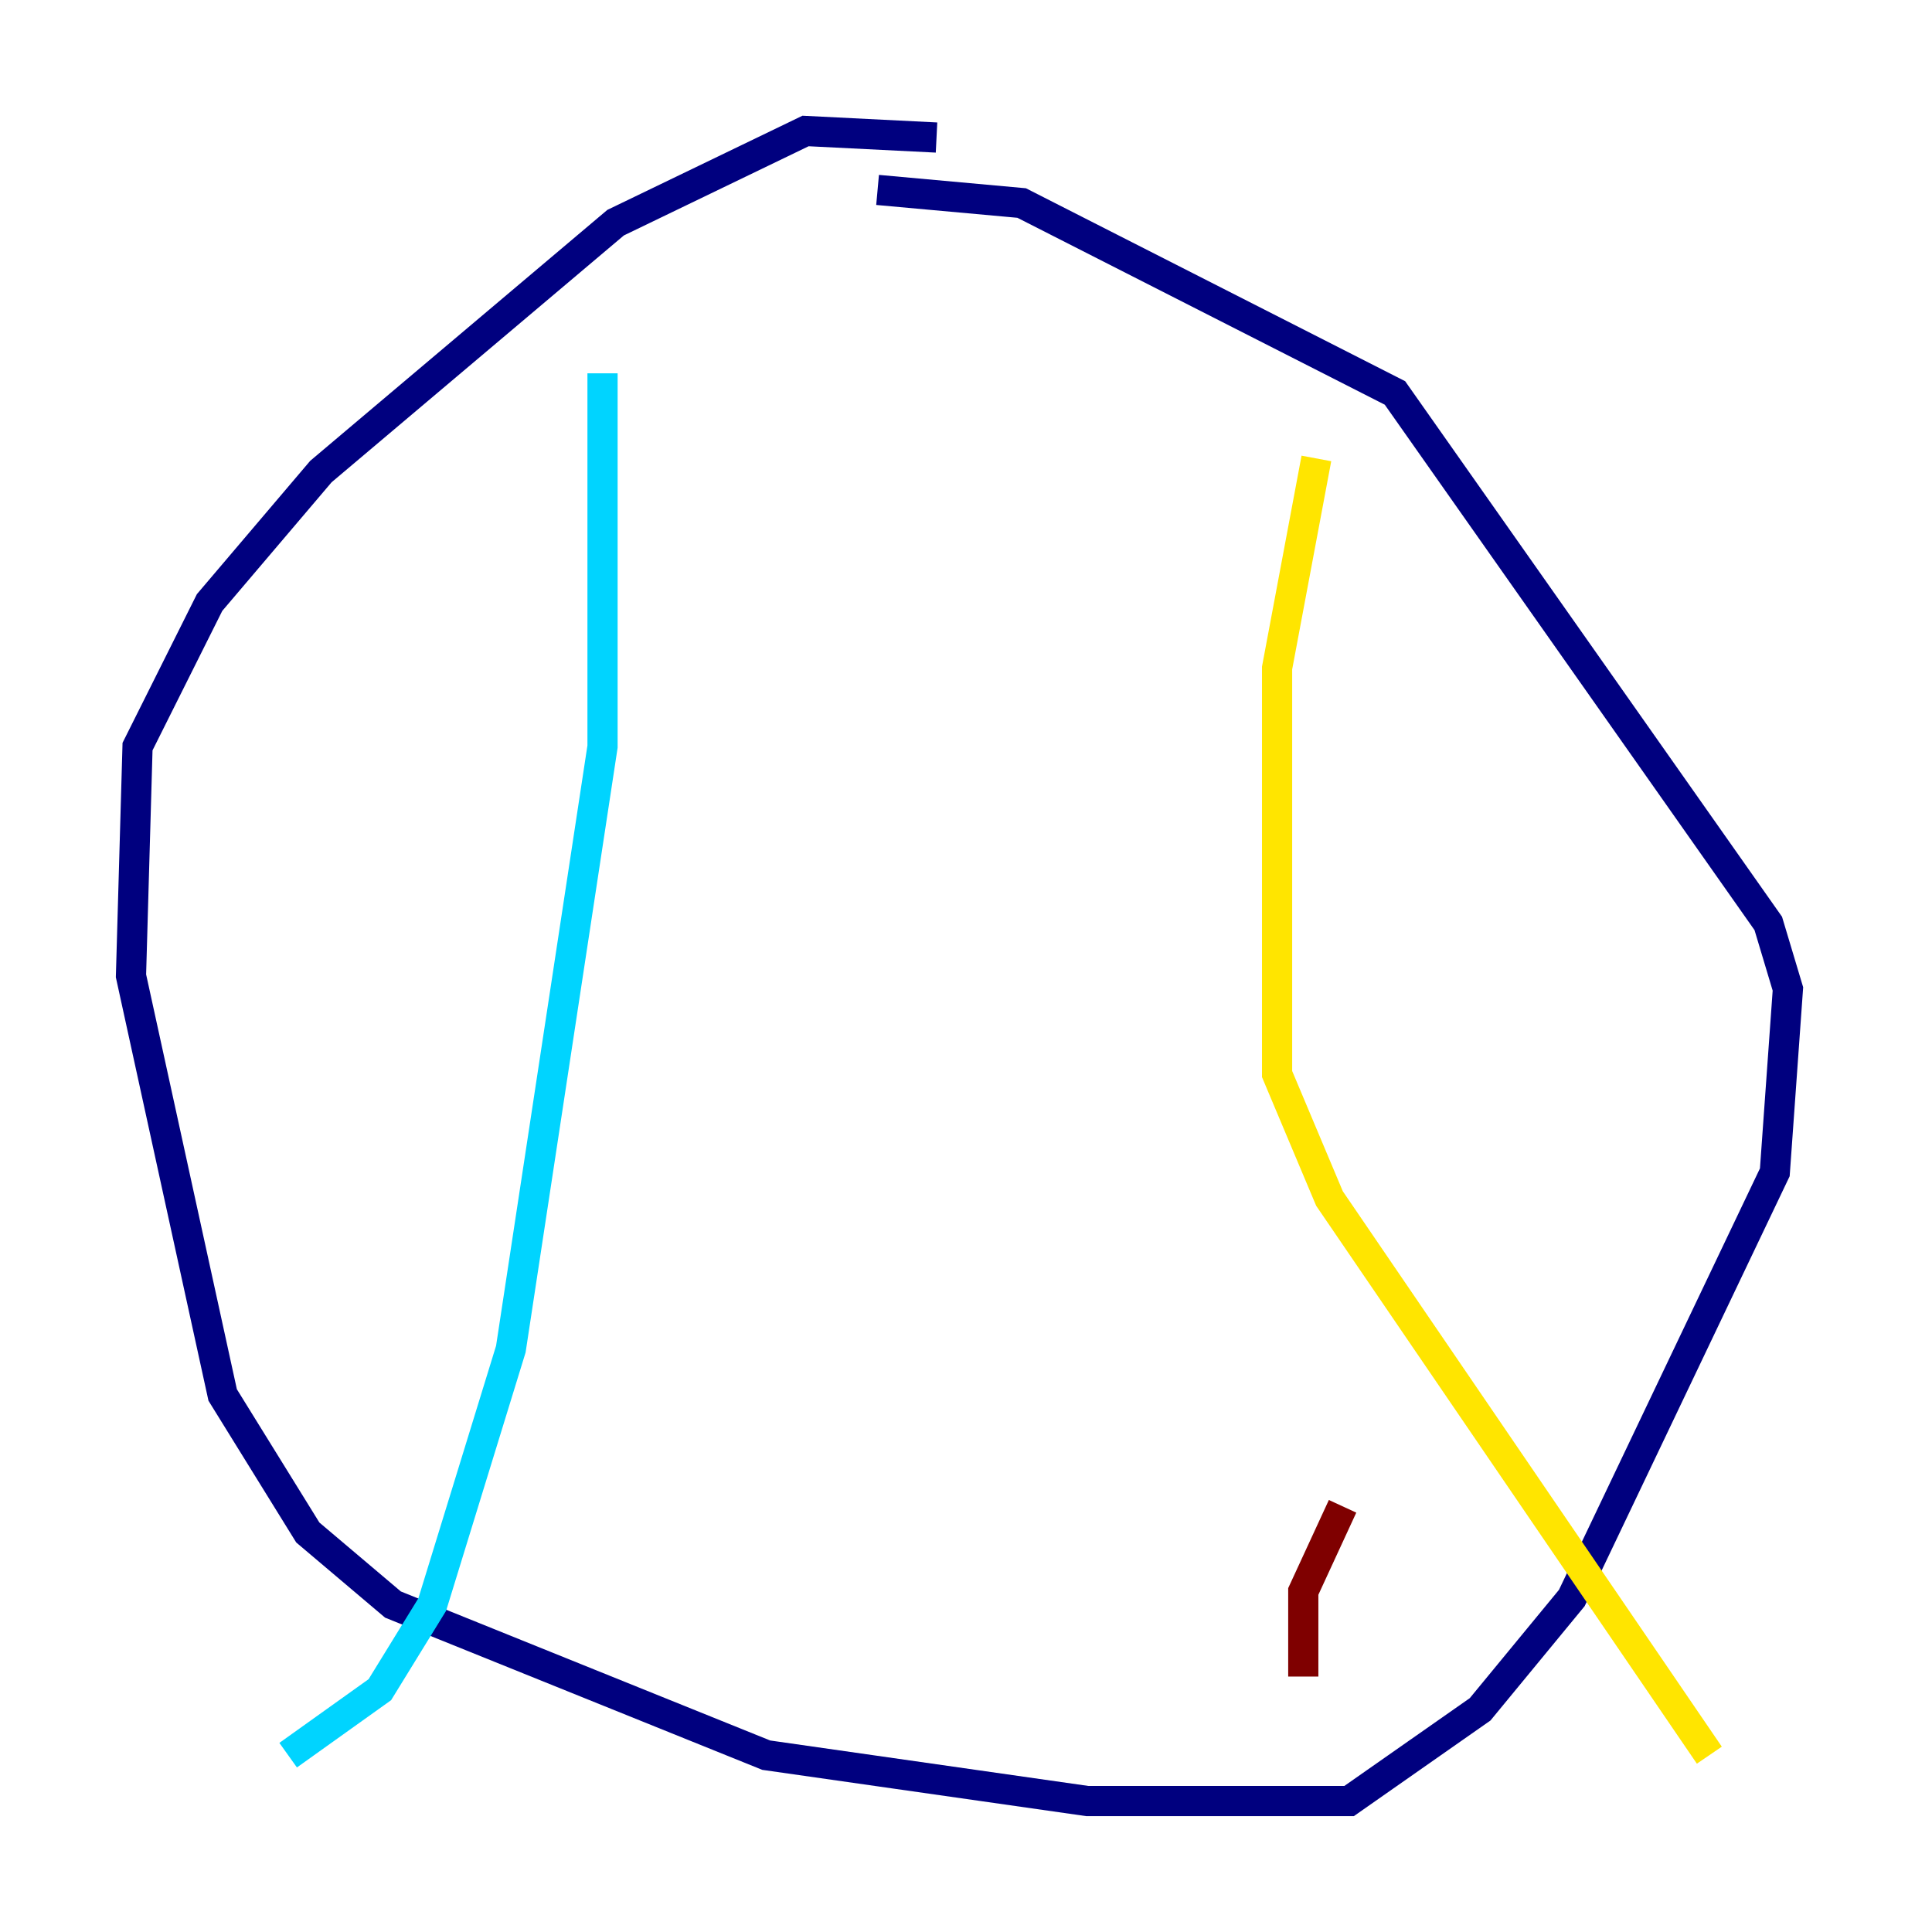 <?xml version="1.0" encoding="utf-8" ?>
<svg baseProfile="tiny" height="128" version="1.2" viewBox="0,0,128,128" width="128" xmlns="http://www.w3.org/2000/svg" xmlns:ev="http://www.w3.org/2001/xml-events" xmlns:xlink="http://www.w3.org/1999/xlink"><defs /><polyline fill="none" points="62.047,9.112 53.37,8.678 40.786,14.752 21.261,31.241 13.885,39.919 9.112,49.464 8.678,64.651 14.752,92.42 20.393,101.532 26.034,106.305 50.766,116.285 72.027,119.322 89.383,119.322 98.061,113.248 104.136,105.871 117.586,77.668 118.454,65.519 117.153,61.18 92.42,26.034 67.688,13.451 58.142,12.583" stroke="#00007f" stroke-width="2" /><polyline fill="none" points="39.919,24.732 39.919,49.464 33.844,89.383 28.637,106.305 25.166,111.946 19.091,116.285" stroke="#00d4ff" stroke-width="2" /><polyline fill="none" points="87.214,30.373 84.61,44.258 84.61,71.159 88.081,79.403 113.248,116.285" stroke="#ffe500" stroke-width="2" /><polyline fill="none" points="86.346,111.078 86.346,105.437 88.949,99.797" stroke="#7f0000" stroke-width="2" /></svg>